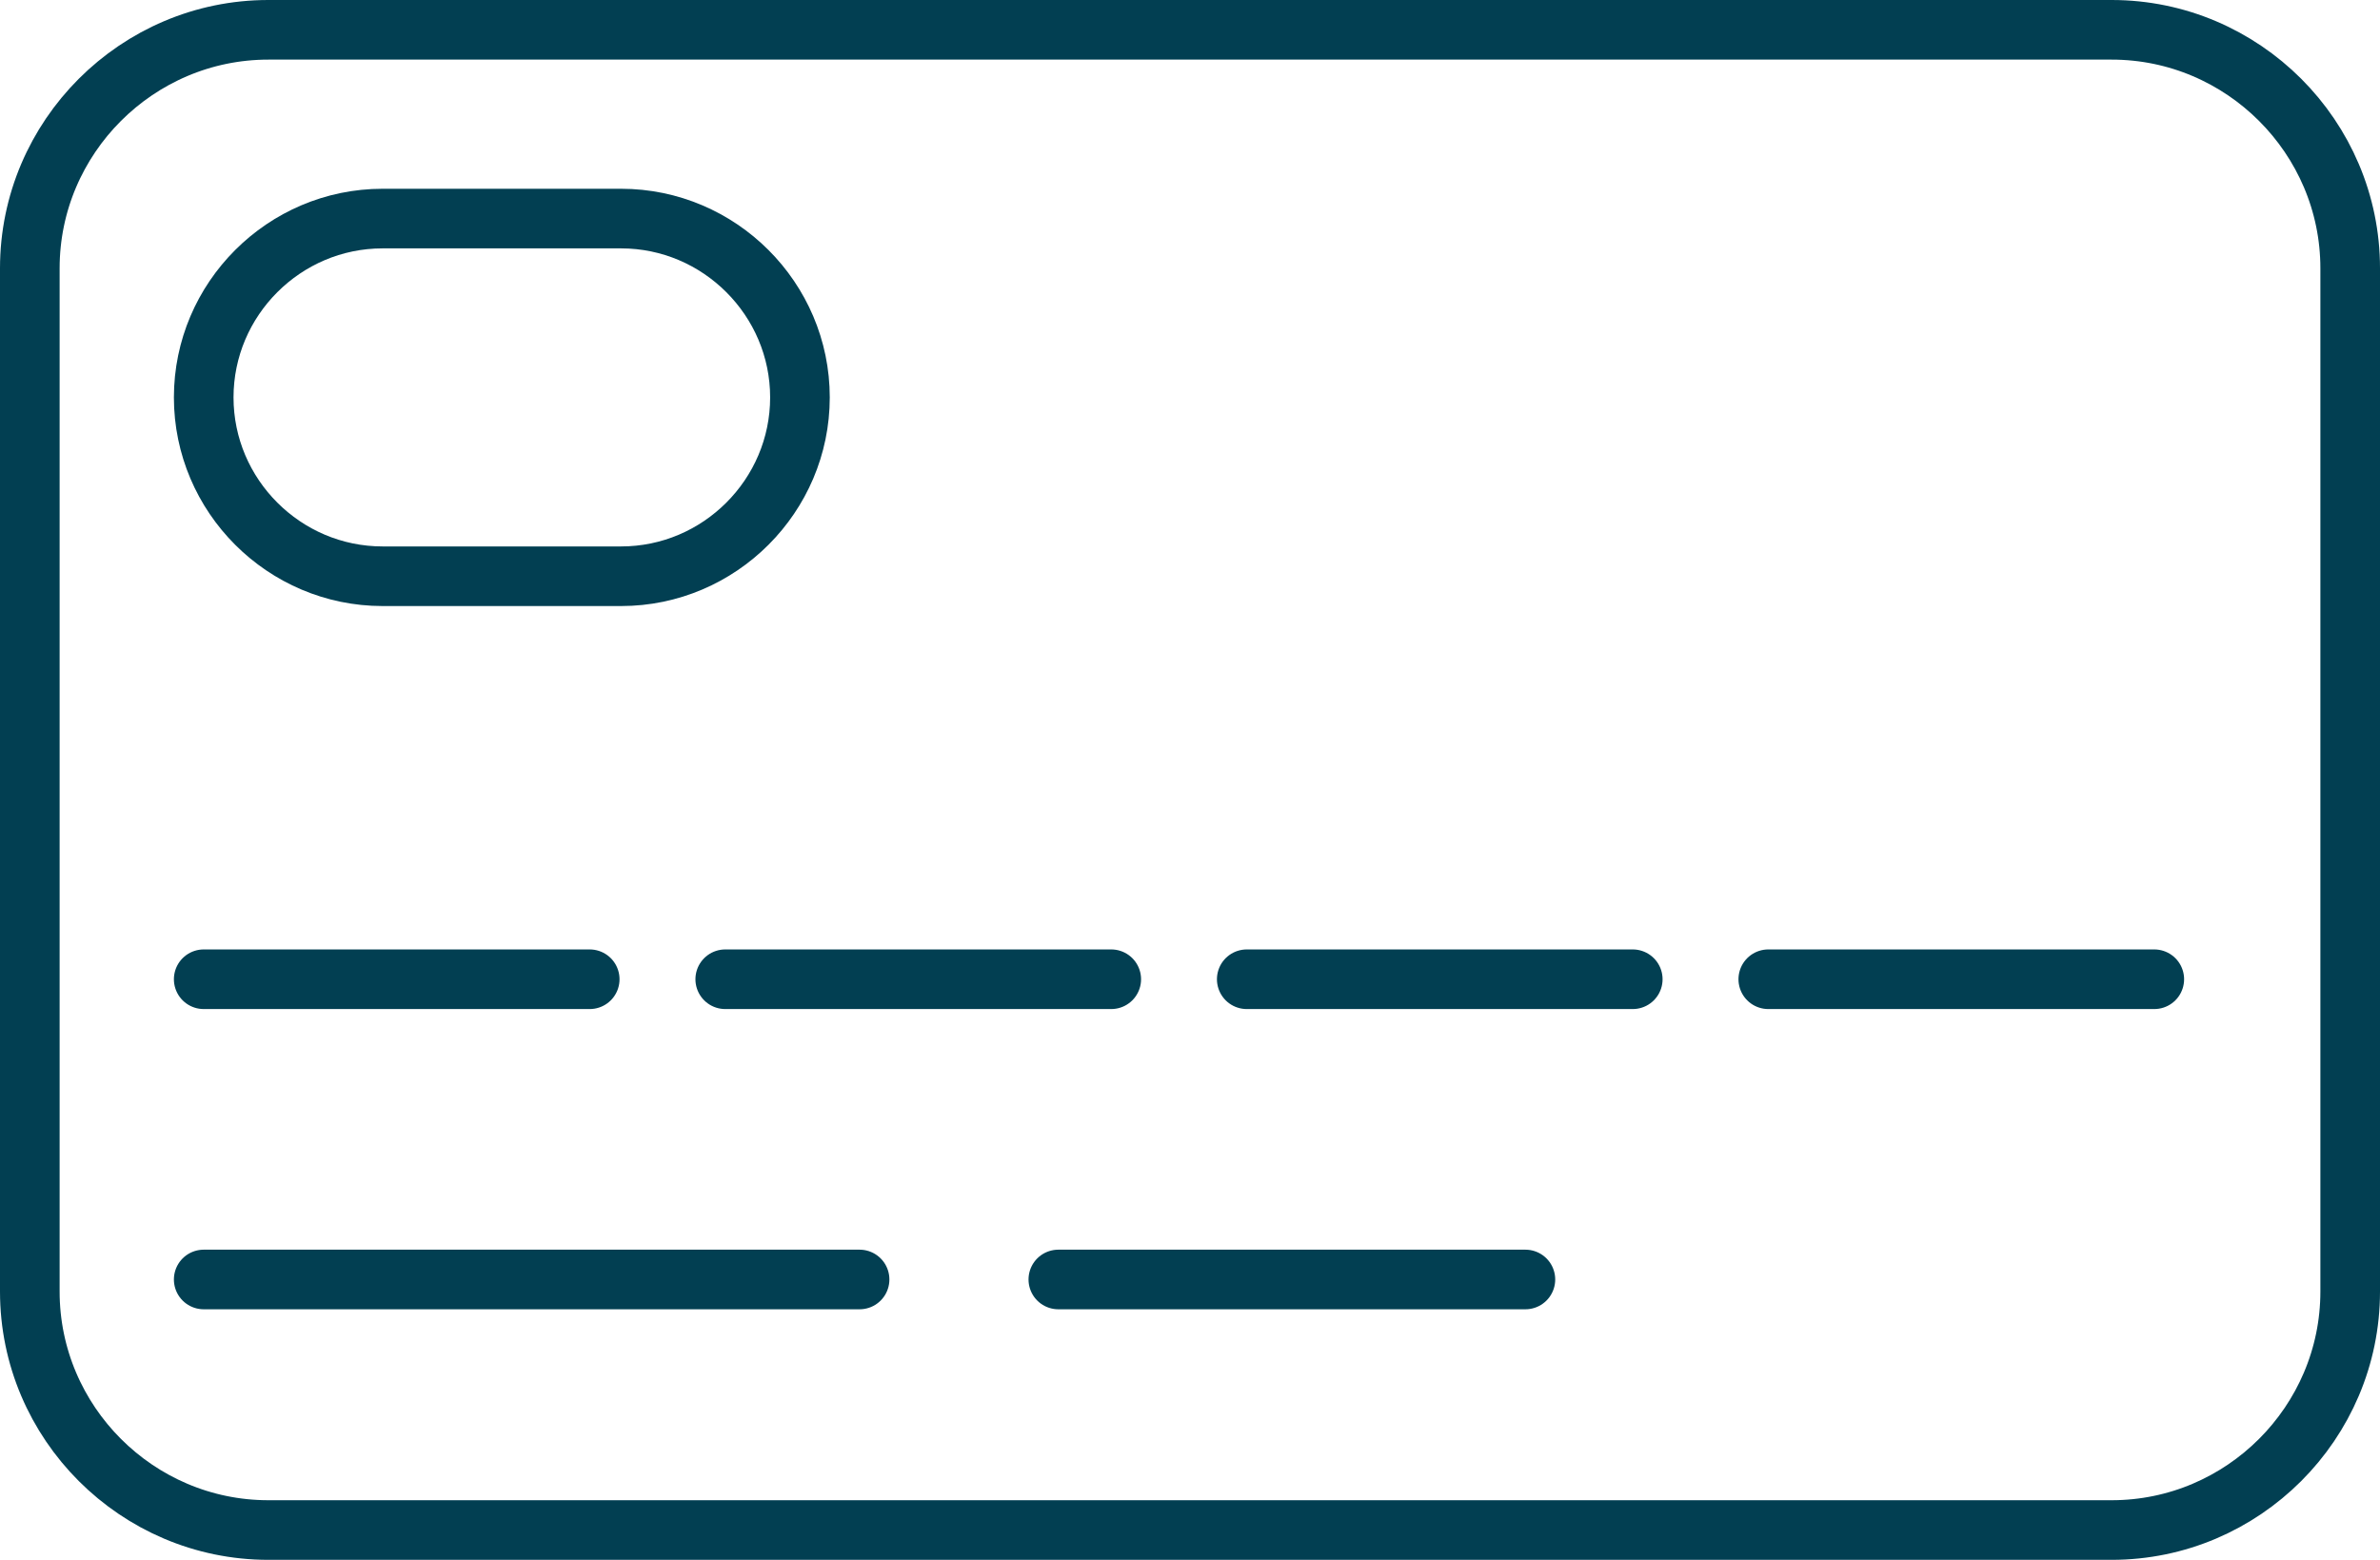 <?xml version="1.0" encoding="iso-8859-1"?>
<!-- Generator: Adobe Illustrator 21.0.2, SVG Export Plug-In . SVG Version: 6.00 Build 0)  -->
<svg version="1.1" id="Layer_1" xmlns="http://www.w3.org/2000/svg" xmlns:xlink="http://www.w3.org/1999/xlink" x="0px" y="0px"
	 viewBox="0 0 79.833 52.333" style="enable-background:new 0 0 79.833 52.333;" xml:space="preserve">
<g>
	<defs>
		<rect id="SVGID_1_" y="0" width="79.833" height="52.333"/>
	</defs>
	<clipPath id="SVGID_2_">
		<use xlink:href="#SVGID_1_"  style="overflow:visible;"/>
	</clipPath>
	
		<path style="clip-path:url(#SVGID_2_);fill:none;stroke:#023F52;stroke-width:2;stroke-linecap:round;stroke-linejoin:round;stroke-miterlimit:10;" d="
		M70.833,51.333H9c-4.4,0-8-3.6-8-8V9c0-4.4,3.6-8,8-8h61.833c4.4,0,8,3.6,8,8v34.333C78.833,47.733,75.233,51.333,70.833,51.333z"
		/>
	
		<line style="clip-path:url(#SVGID_2_);fill:none;stroke:#023F52;stroke-width:2;stroke-linecap:round;stroke-linejoin:round;stroke-miterlimit:10;" x1="6.833" y1="42.927" x2="28.833" y2="42.927"/>
	
		<line style="clip-path:url(#SVGID_2_);fill:none;stroke:#023F52;stroke-width:2;stroke-linecap:round;stroke-linejoin:round;stroke-miterlimit:10;" x1="35.5" y1="42.927" x2="51.167" y2="42.927"/>
	
		<line style="clip-path:url(#SVGID_2_);fill:none;stroke:#023F52;stroke-width:2;stroke-linecap:round;stroke-linejoin:round;stroke-miterlimit:10;" x1="6.833" y1="32.854" x2="19.781" y2="32.854"/>
	
		<line style="clip-path:url(#SVGID_2_);fill:none;stroke:#023F52;stroke-width:2;stroke-linecap:round;stroke-linejoin:round;stroke-miterlimit:10;" x1="24.327" y1="32.854" x2="37.275" y2="32.854"/>
	
		<line style="clip-path:url(#SVGID_2_);fill:none;stroke:#023F52;stroke-width:2;stroke-linecap:round;stroke-linejoin:round;stroke-miterlimit:10;" x1="41.82" y1="32.854" x2="54.768" y2="32.854"/>
	
		<line style="clip-path:url(#SVGID_2_);fill:none;stroke:#023F52;stroke-width:2;stroke-linecap:round;stroke-linejoin:round;stroke-miterlimit:10;" x1="59.314" y1="32.854" x2="72.262" y2="32.854"/>
	
		<path style="clip-path:url(#SVGID_2_);fill:none;stroke:#023F52;stroke-width:2;stroke-linecap:round;stroke-linejoin:round;stroke-miterlimit:10;" d="
		M20.833,19.333h-8c-3.3,0-6-2.7-6-6c0-3.3,2.7-6,6-6h8c3.3,0,6,2.7,6,6C26.833,16.633,24.133,19.333,20.833,19.333z"/>
</g>
</svg>
